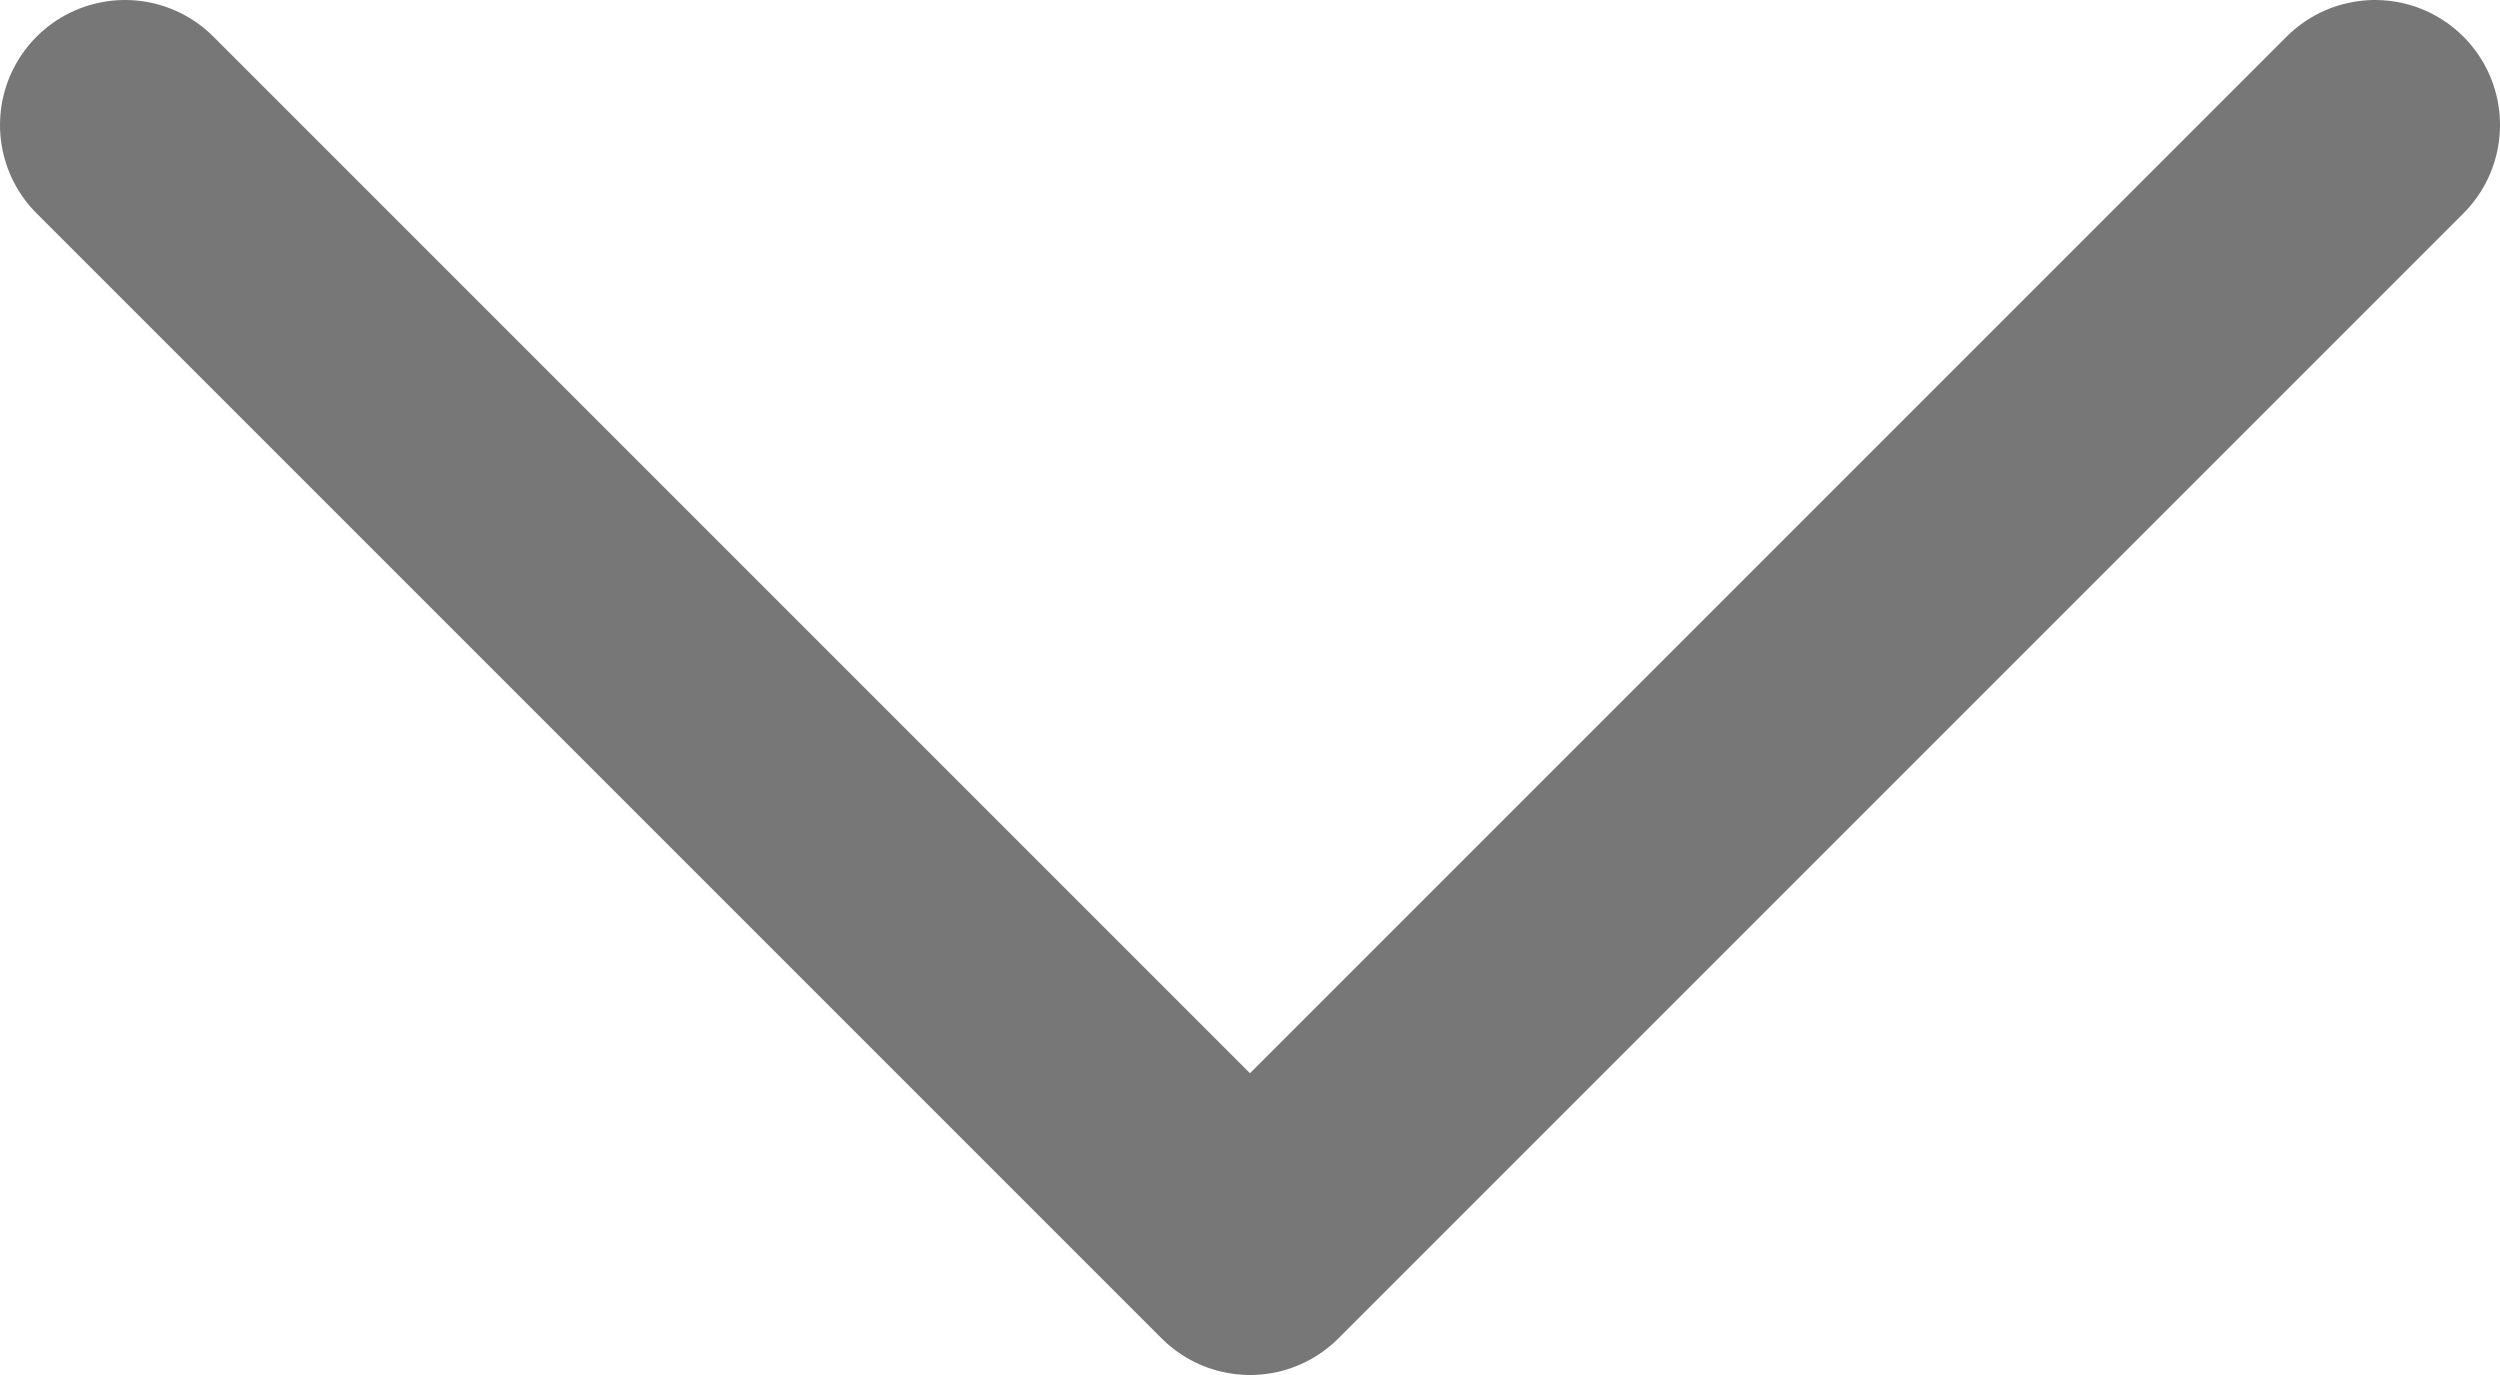 <svg id="Capa_1" xmlns="http://www.w3.org/2000/svg" viewBox="0 0 20 11"><style>.st0{fill:none;stroke:#777777;stroke-width:2;stroke-linecap:round;stroke-linejoin:round;stroke-miterlimit:10;}</style><path id="XMLID_6_" class="st0" d="M19 1l-9 9-9-9"/></svg>